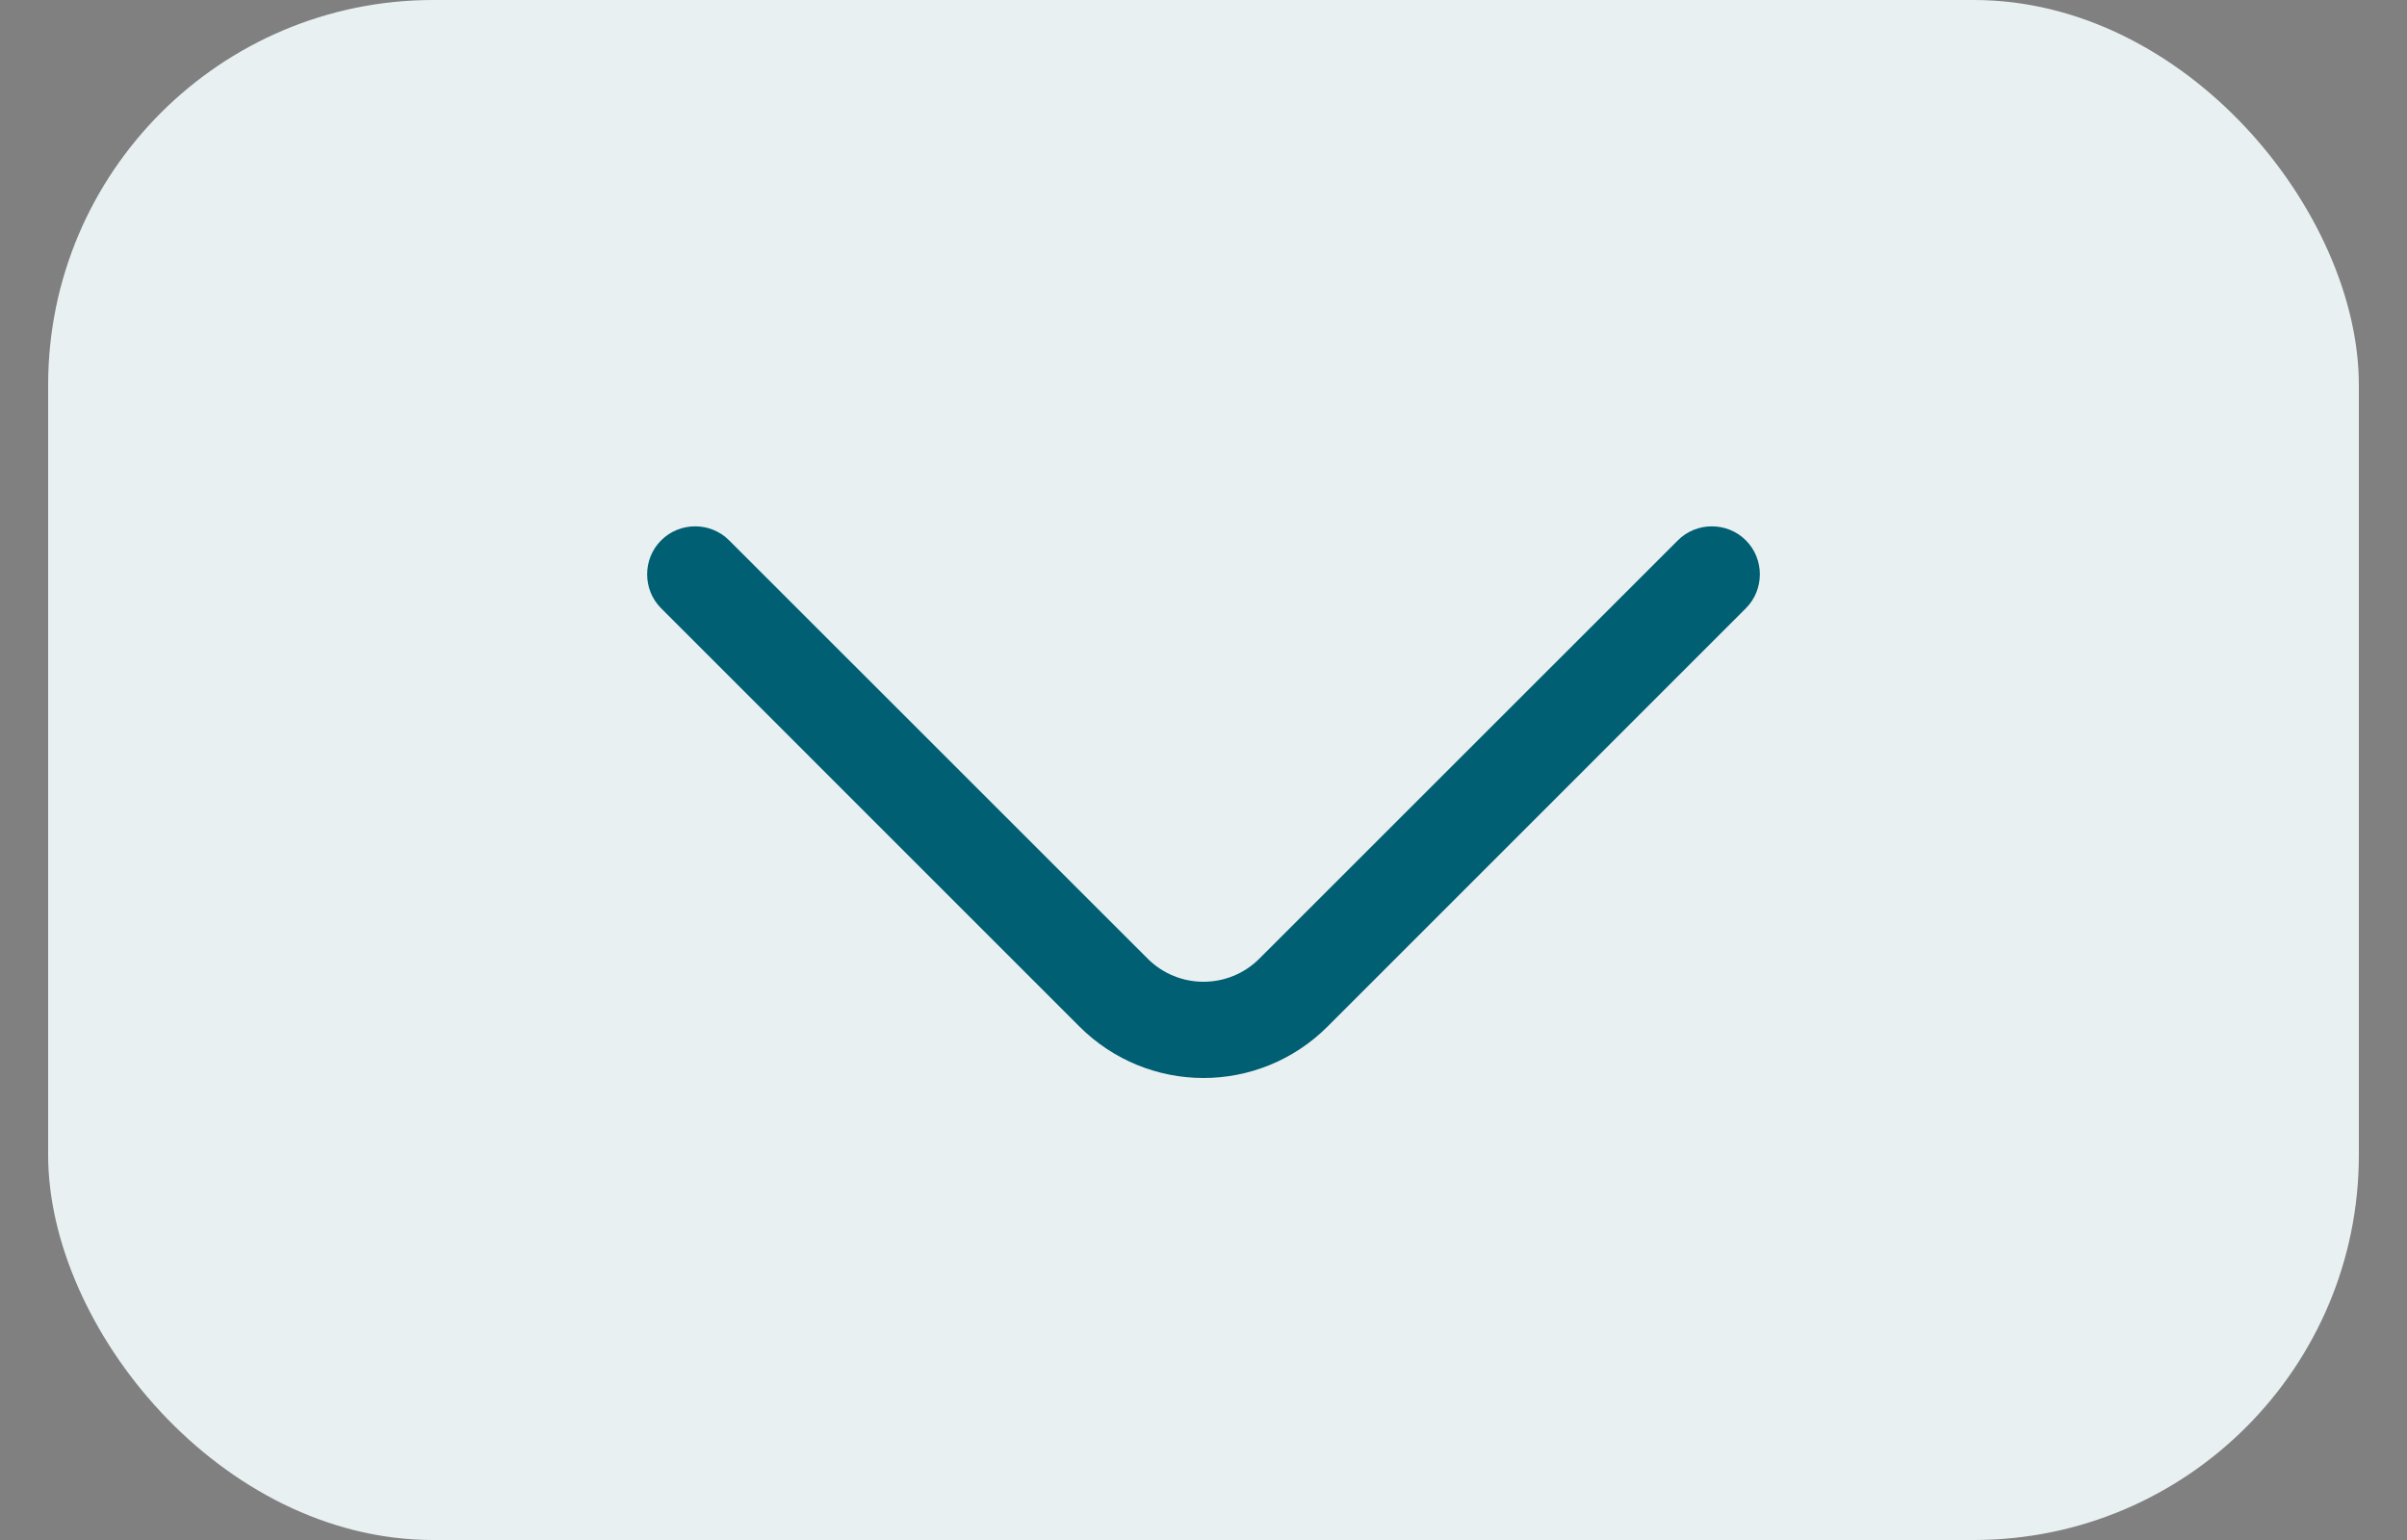 <svg width="25" height="16" viewBox="0 0 25 16" fill="none" xmlns="http://www.w3.org/2000/svg">
<rect x="0" y="0" width="25" height="16" fill="#808080" stroke="none"/>
<rect x="0.5" width="24" height="16" rx="4" fill="#E9F0F2"/>
<path d="M12.5 11.2C12.033 11.2 11.567 11.02 11.213 10.667L6.867 6.32C6.673 6.127 6.673 5.807 6.867 5.614C7.06 5.42 7.38 5.42 7.573 5.614L11.92 9.96C12.24 10.28 12.76 10.28 13.08 9.96L17.427 5.614C17.62 5.42 17.94 5.42 18.133 5.614C18.327 5.807 18.327 6.127 18.133 6.32L13.787 10.667C13.433 11.02 12.967 11.2 12.5 11.2Z" fill="#005F73"/>
</svg>
